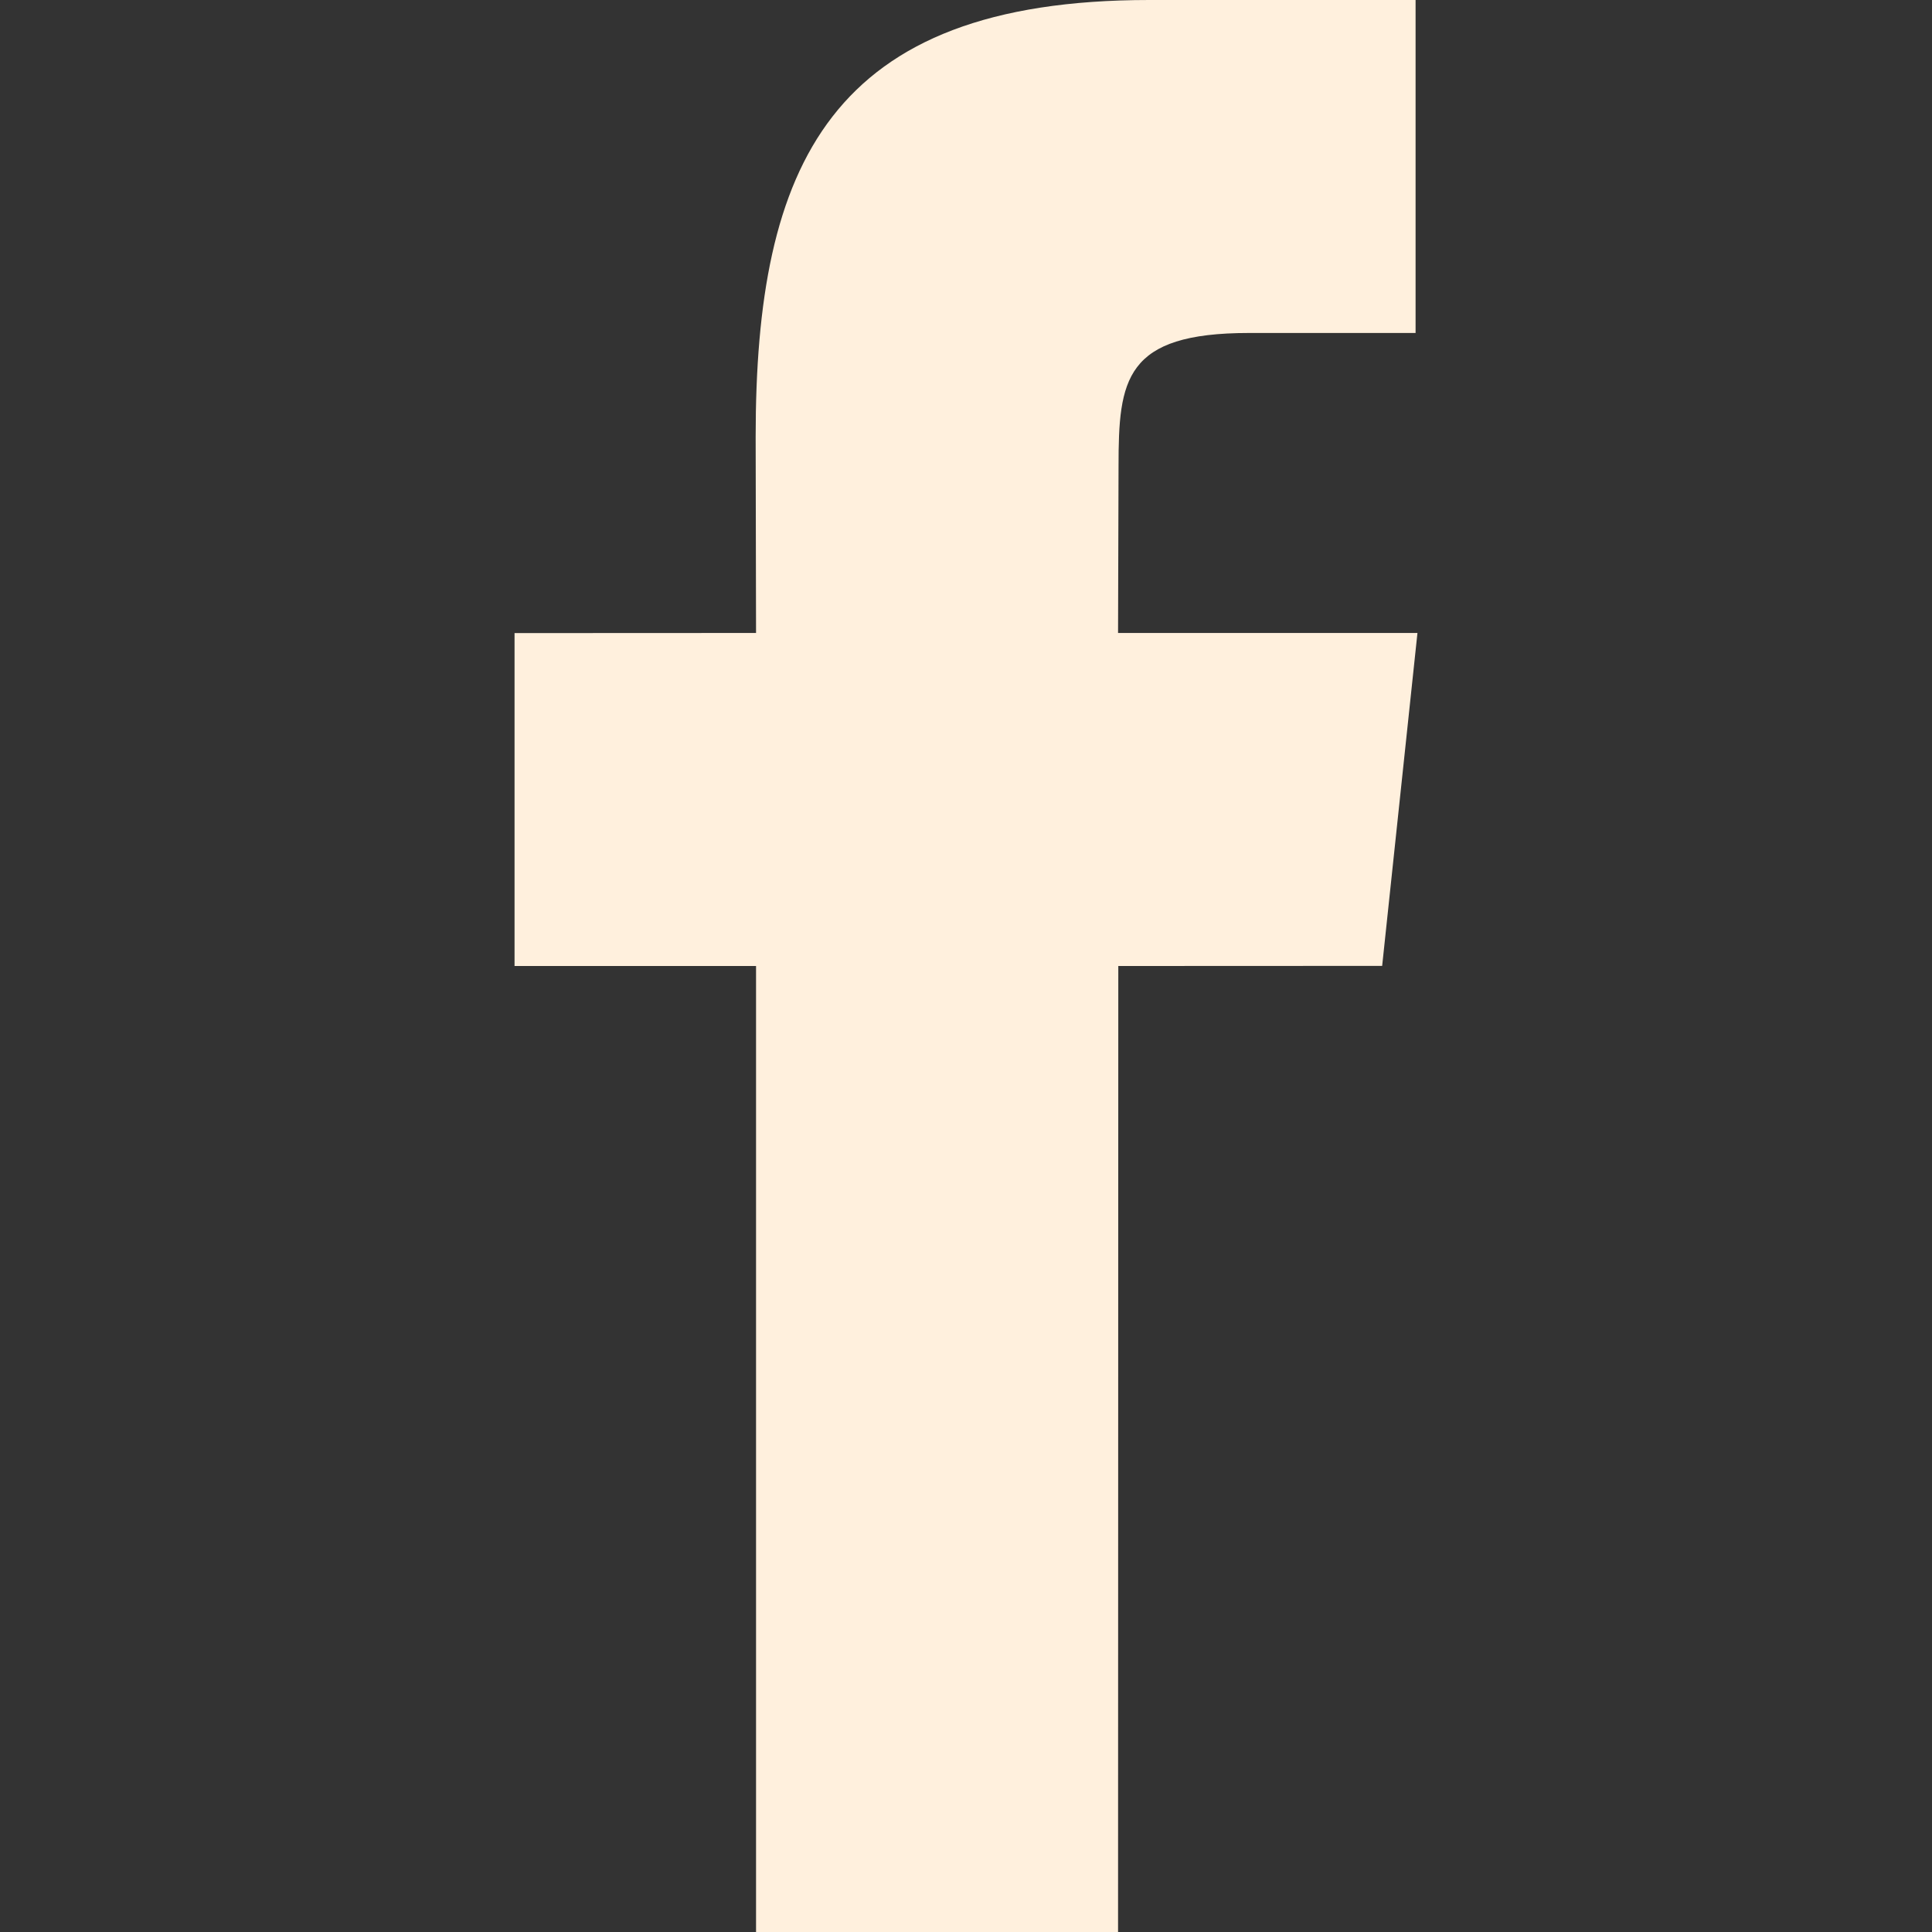 <svg id="Capa_1" xmlns="http://www.w3.org/2000/svg" width="512" height="512" viewBox="0 0 512 512"><rect x="0" y="0" width="512" height="512" fill="#333333" stroke="none"/><path fill="#fff0dd" d="M296.296 512H200.36V256h-64v-88.225l64-.03-.104-51.975C200.256 43.794 219.773 0 304.556 0h70.588v88.242H331.03c-33.017 0-34.605 12.328-34.605 35.342l-.13 44.162h79.345l-9.354 88.225-69.926.03-.064 256z"/></svg>